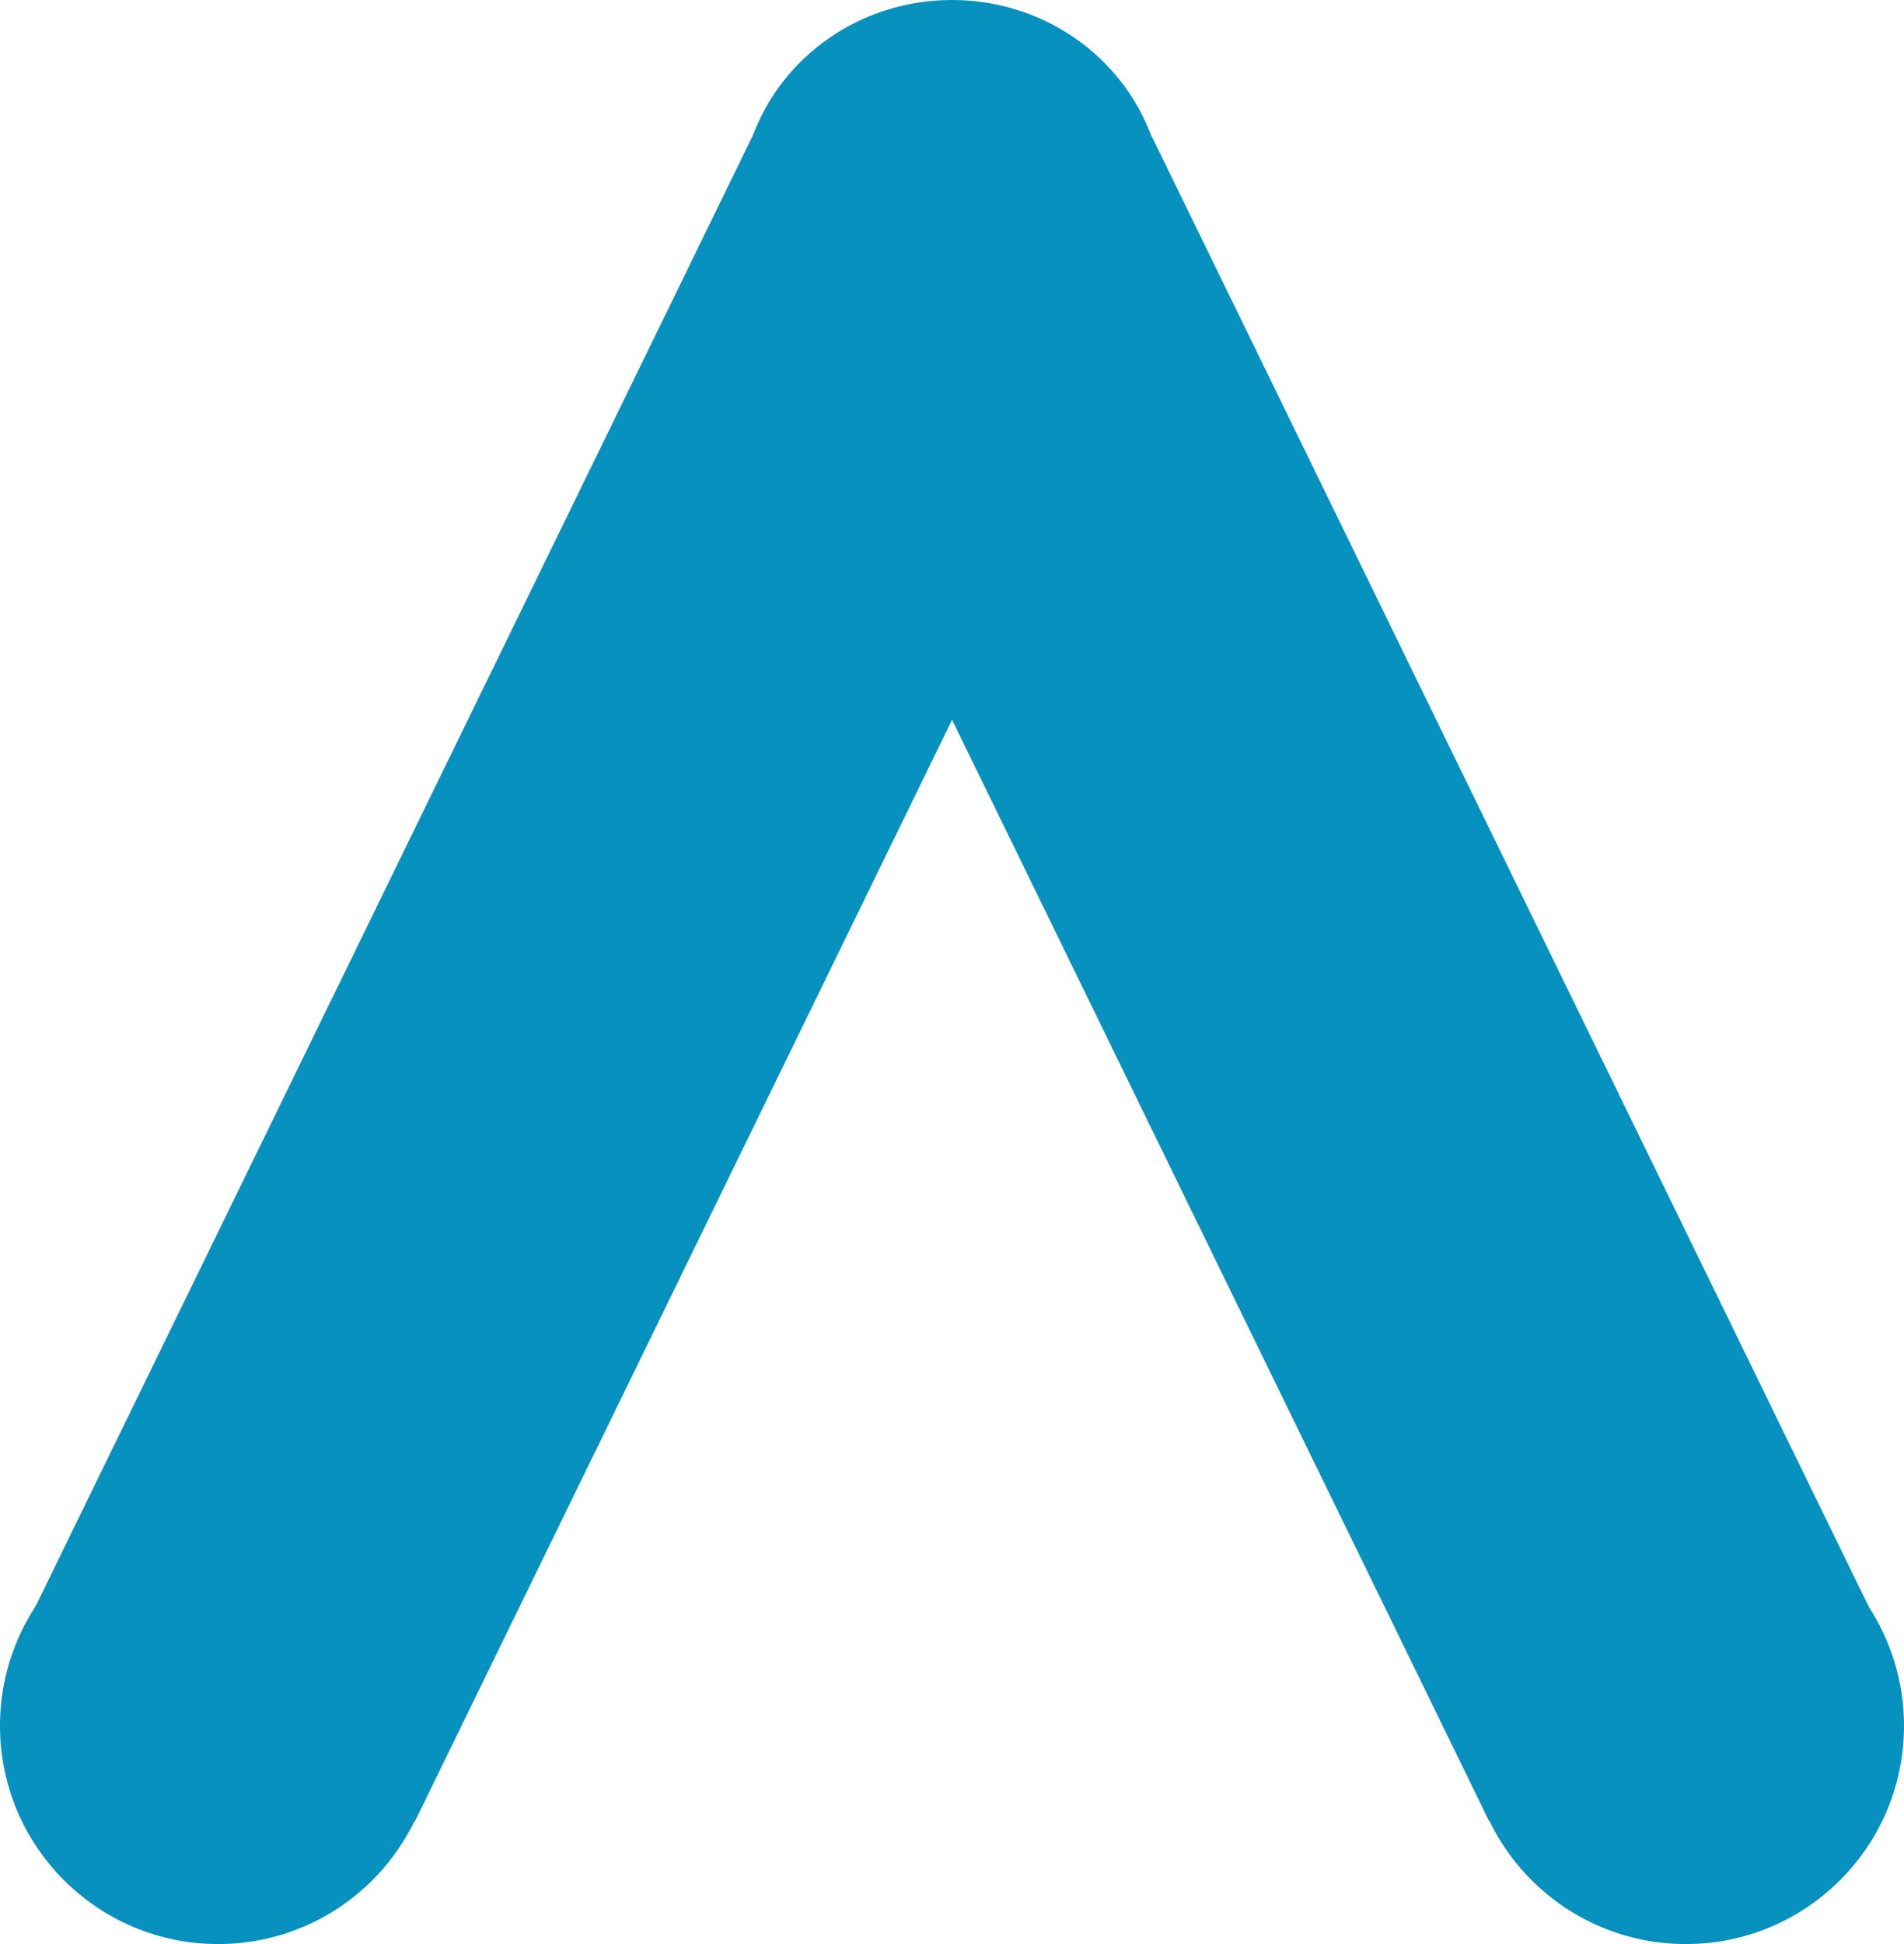 <svg width="144" height="147" viewBox="0 0 144 147" fill="none" xmlns="http://www.w3.org/2000/svg">
<circle cx="16.5" cy="130.5" r="16.5" fill="#0691BF"/>
<circle cx="127.5" cy="130.5" r="16.5" fill="#0691BF"/>
<rect x="57.084" y="9.939" width="32.913" height="126.133" transform="rotate(26 57.084 9.939)" fill="#0691BF"/>
<rect x="57.331" y="24.34" width="32.913" height="126.133" transform="rotate(-26 57.331 24.34)" fill="#0691BF"/>
<ellipse cx="72" cy="15.5" rx="16" ry="15.5" fill="#0691BF"/>
</svg>
